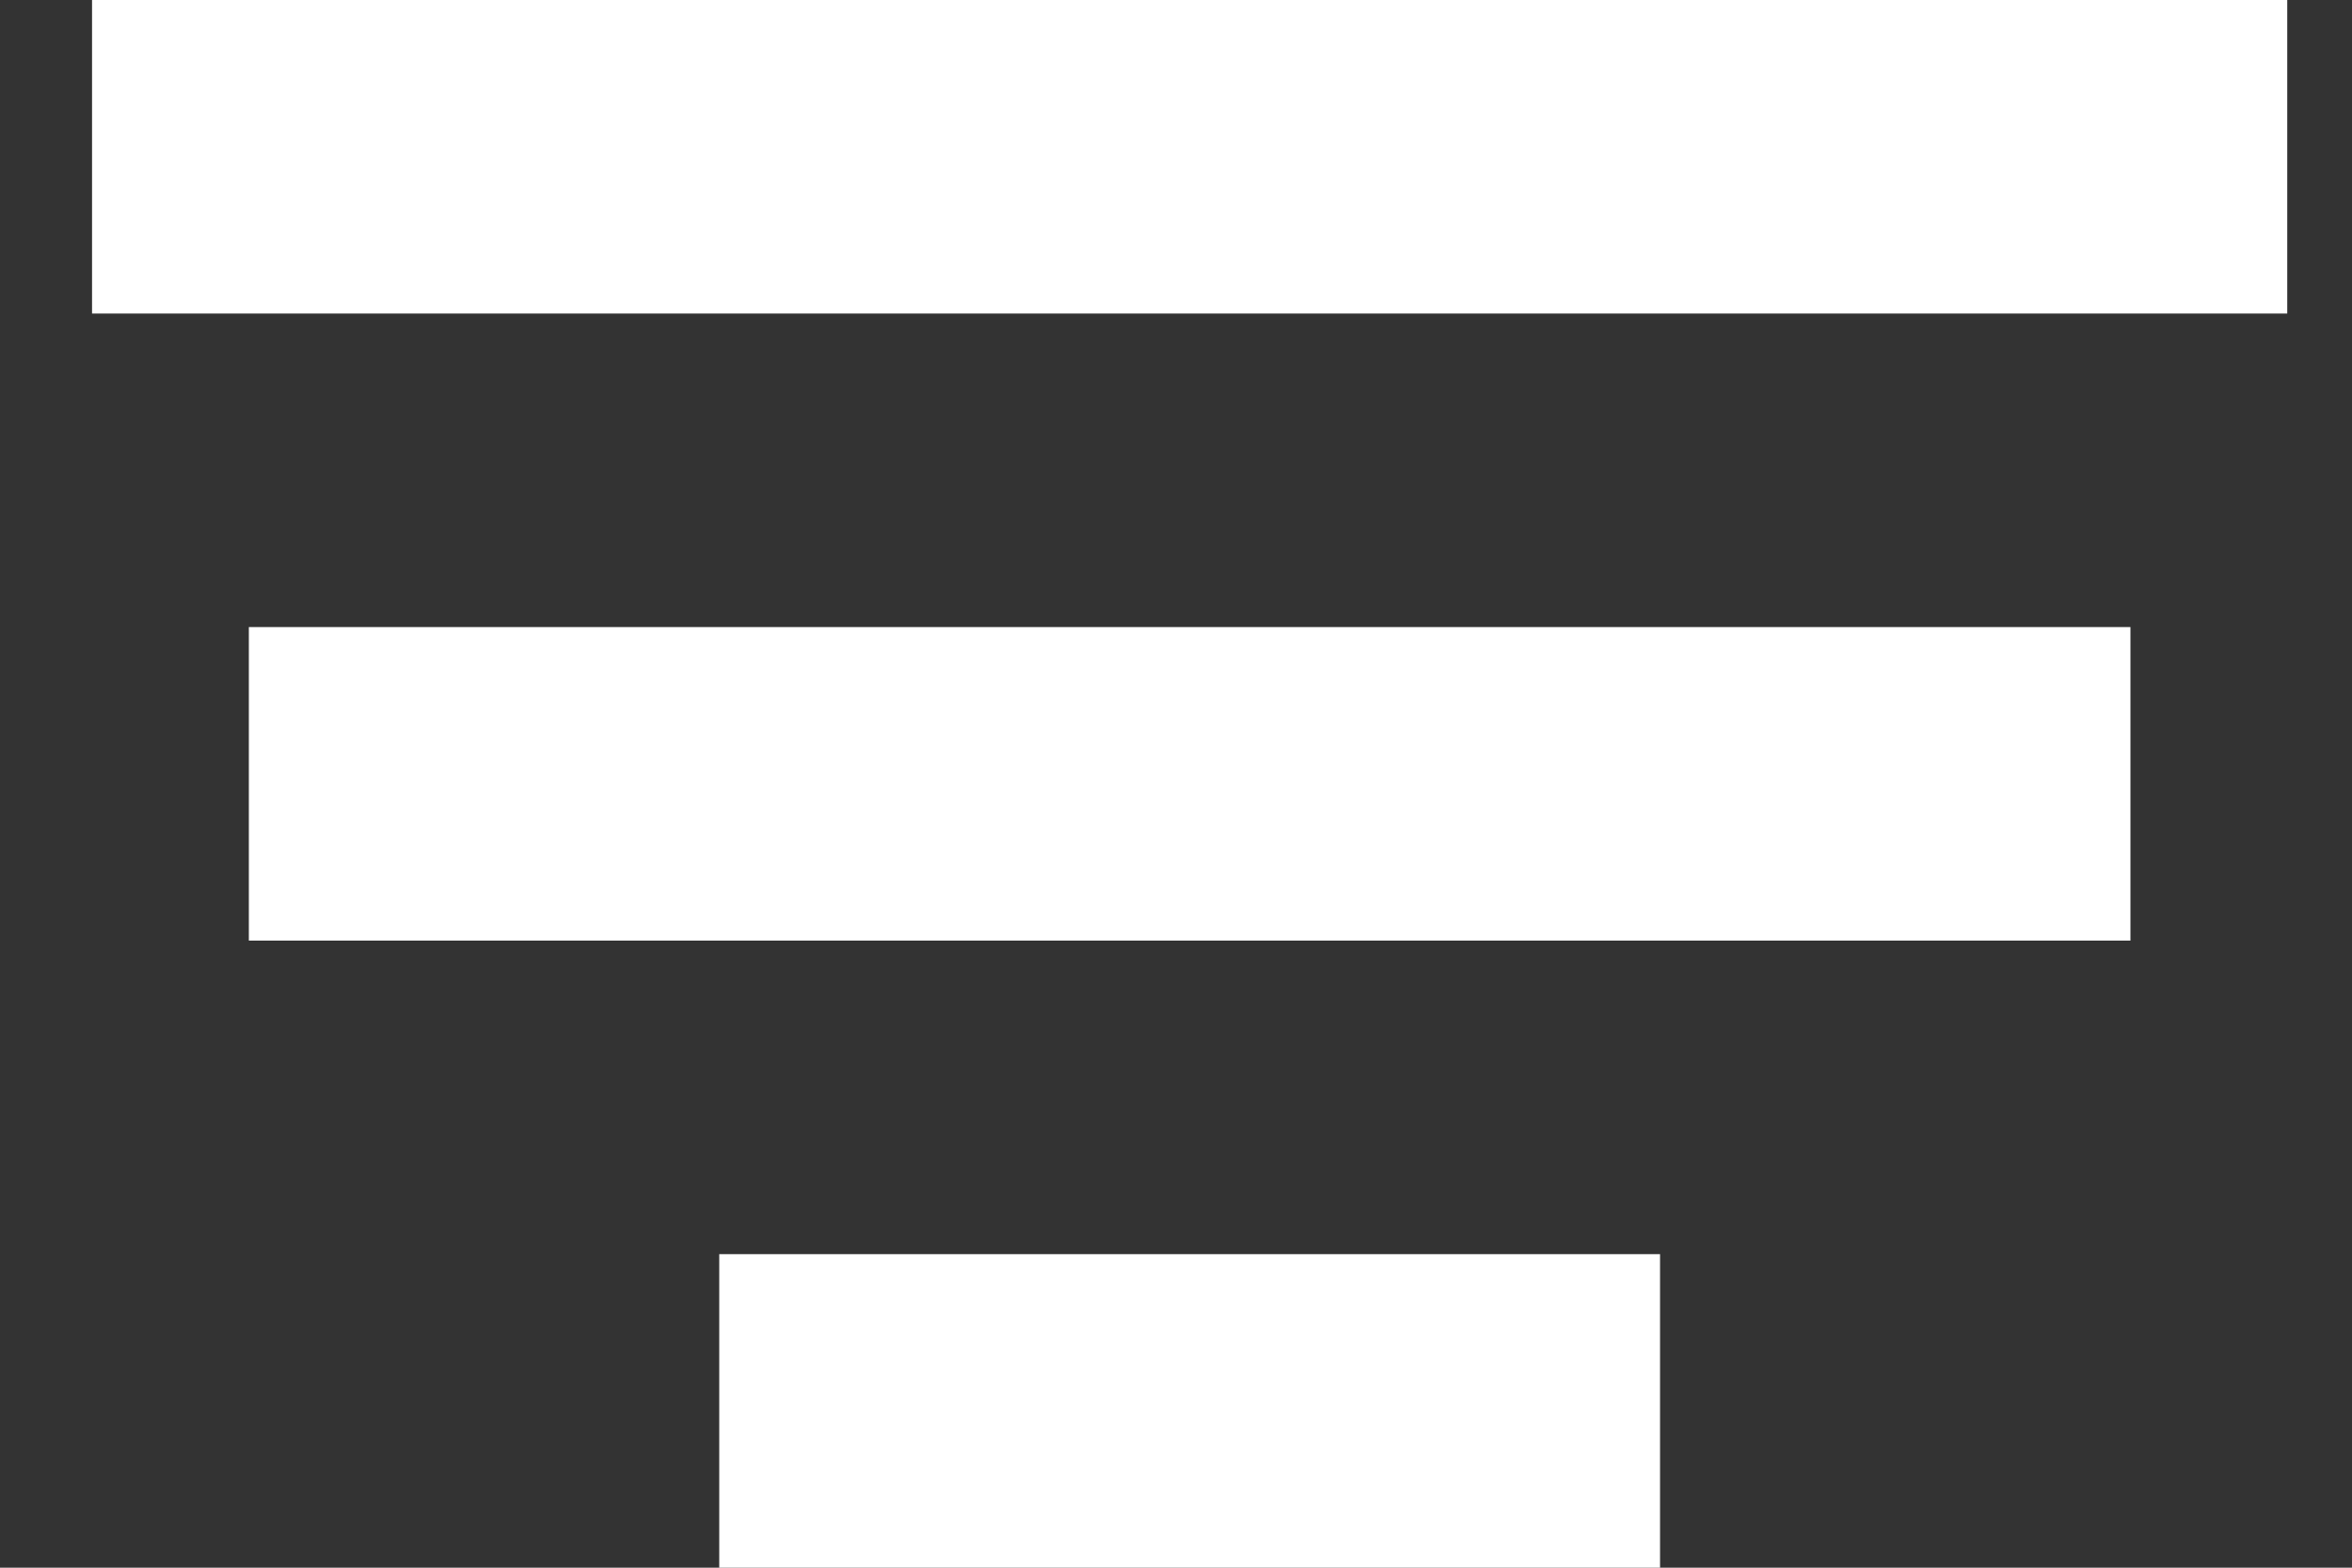 <svg width="15" height="10" viewBox="0 0 15 10" fill="none" xmlns="http://www.w3.org/2000/svg">
<rect x="0" y="0" width="15" height="10" fill="#333333" stroke="none"/>
<line x1="14.587" y1="1" x2="0.587" y2="1" stroke="white" stroke-width="2"/>
<path d="M13.587 5L1.587 5" stroke="white" stroke-width="2"/>
<path d="M10.587 9L4.587 9" stroke="white" stroke-width="2"/>
</svg>
